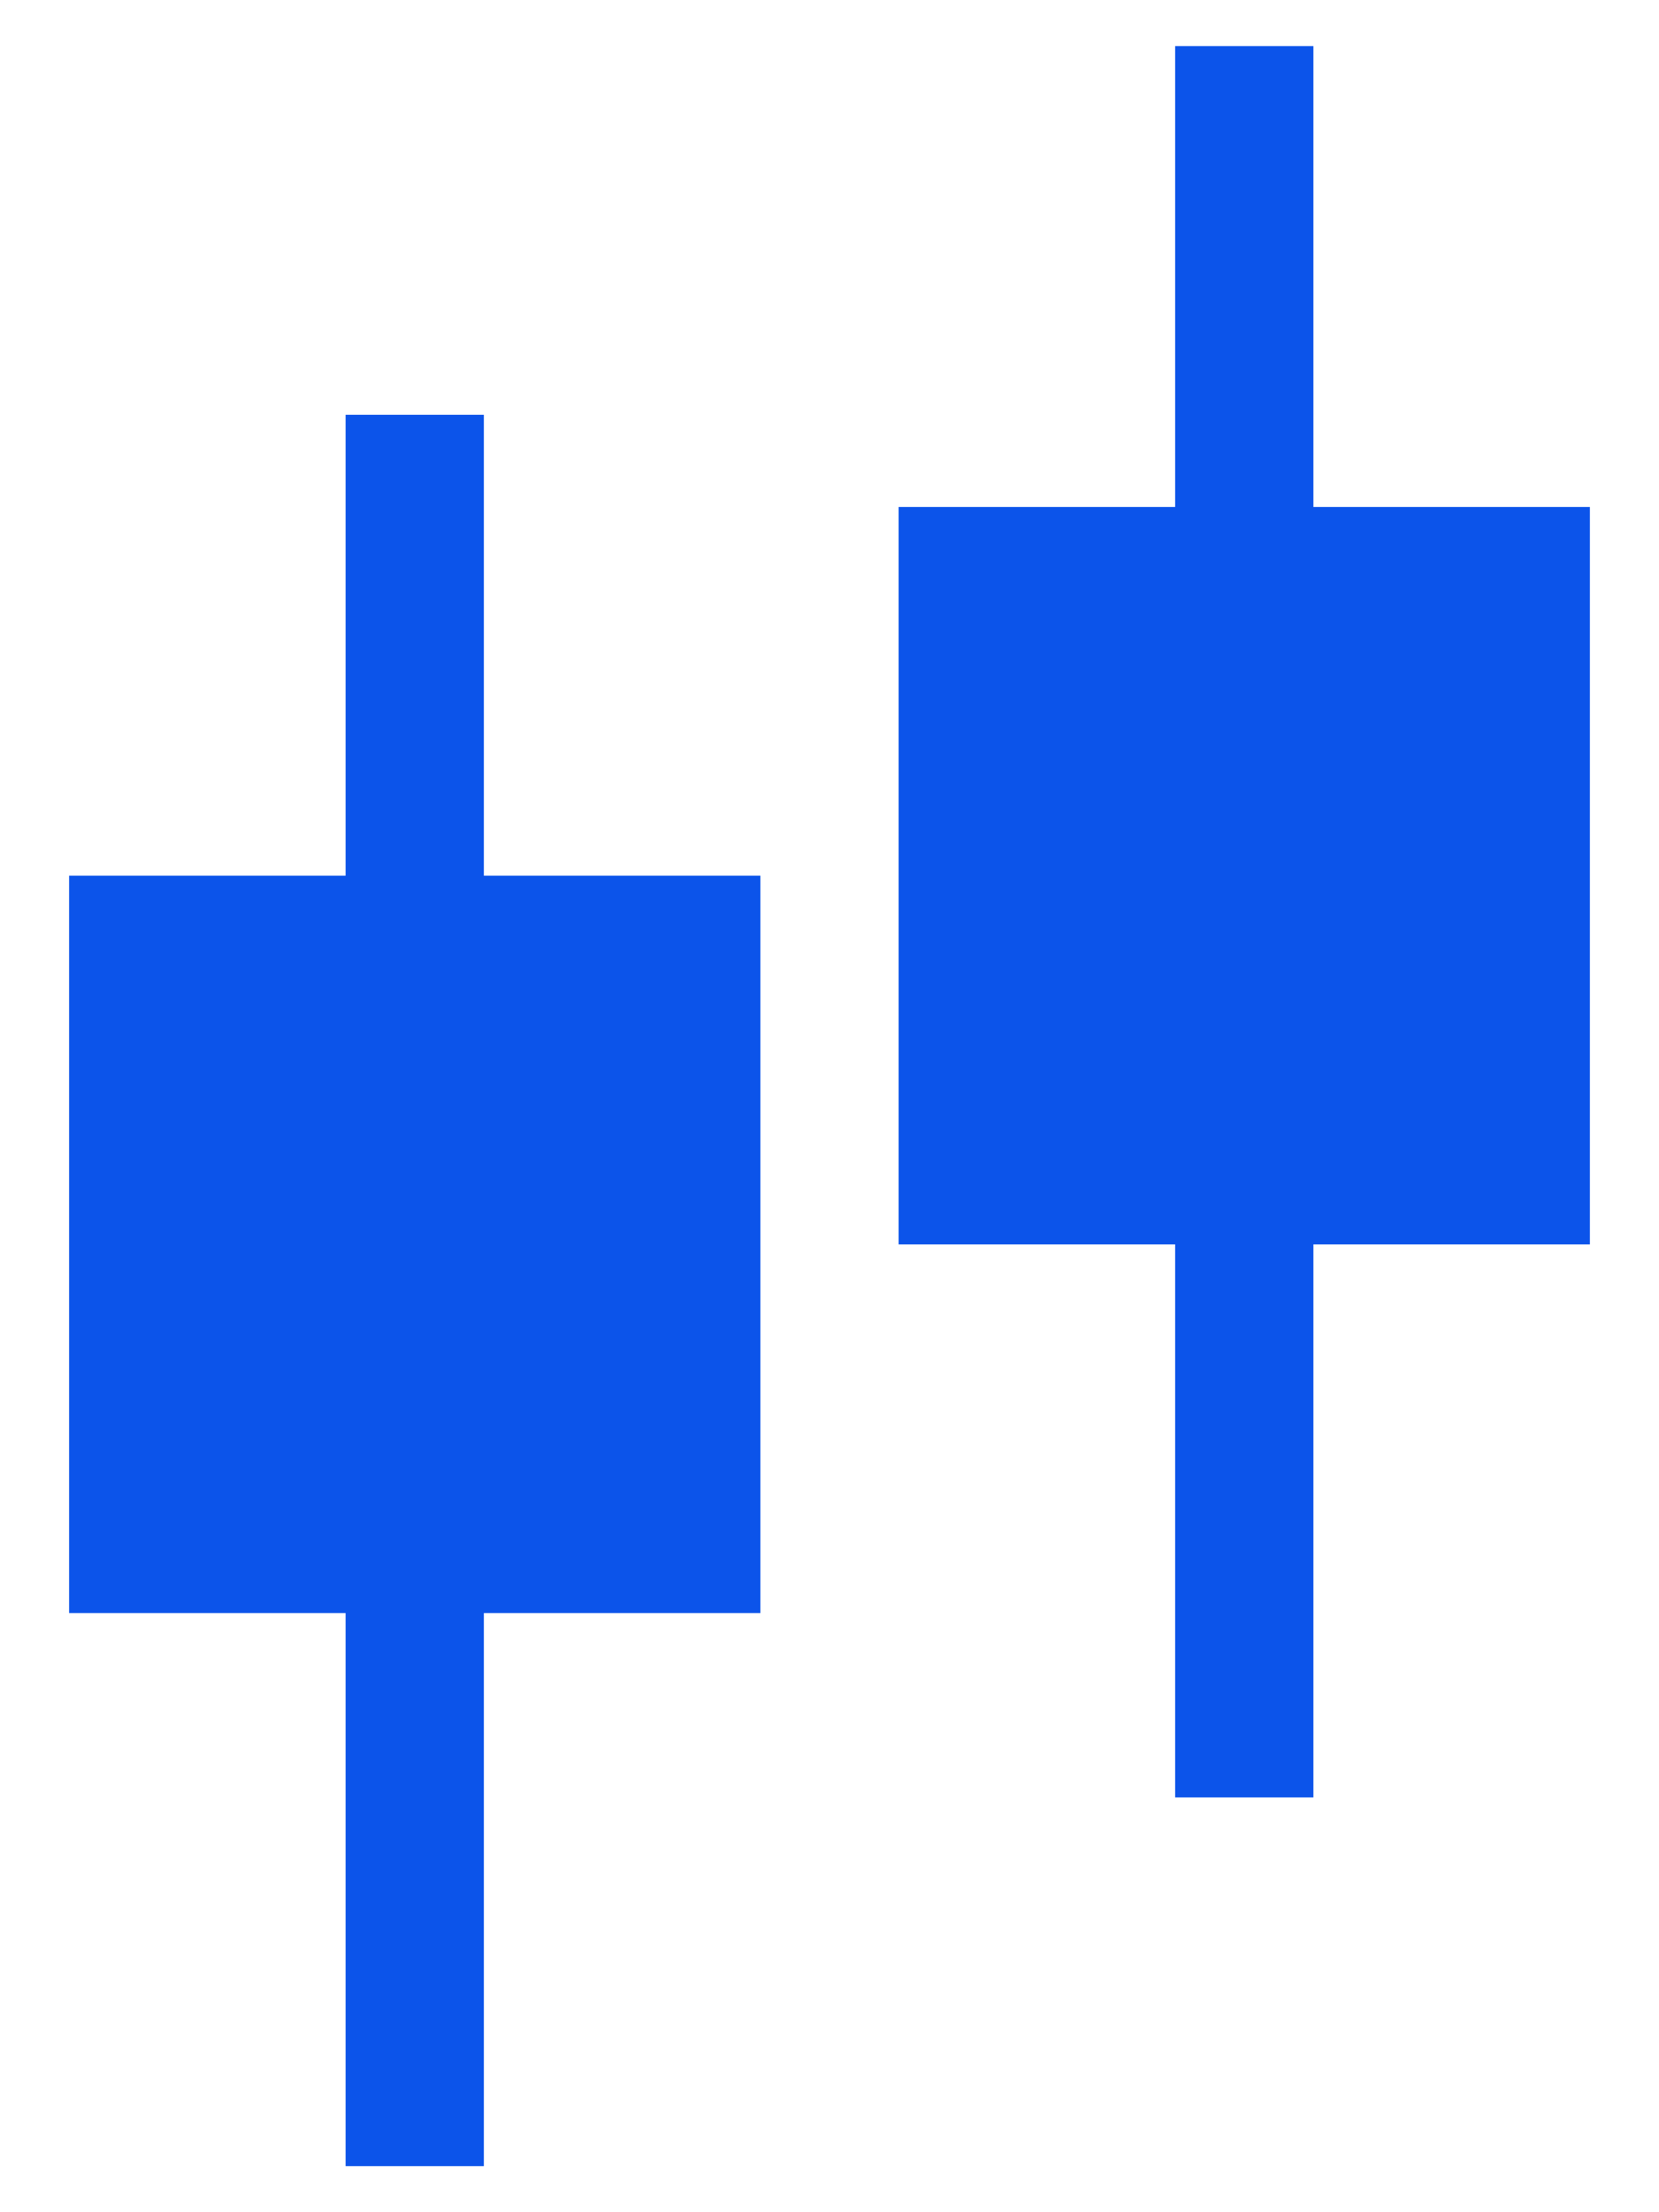 <svg width="18" height="24" viewBox="0 0 18 24" fill="none" xmlns="http://www.w3.org/2000/svg">
<path d="M3.75 4.5H5.25V23.5H3.75V4.5Z" fill="#0C54EA"/>
<path d="M0.75 9.5H8.25V17.5H0.75V9.5Z" fill="#0C54EA"/>
<path d="M12.75 0.5H14.25V19.5H12.75V0.5Z" fill="#0C54EA"/>
<path d="M9.75 5.5H17.25V13.5H9.75V5.5Z" fill="#0C54EA"/>
</svg>
